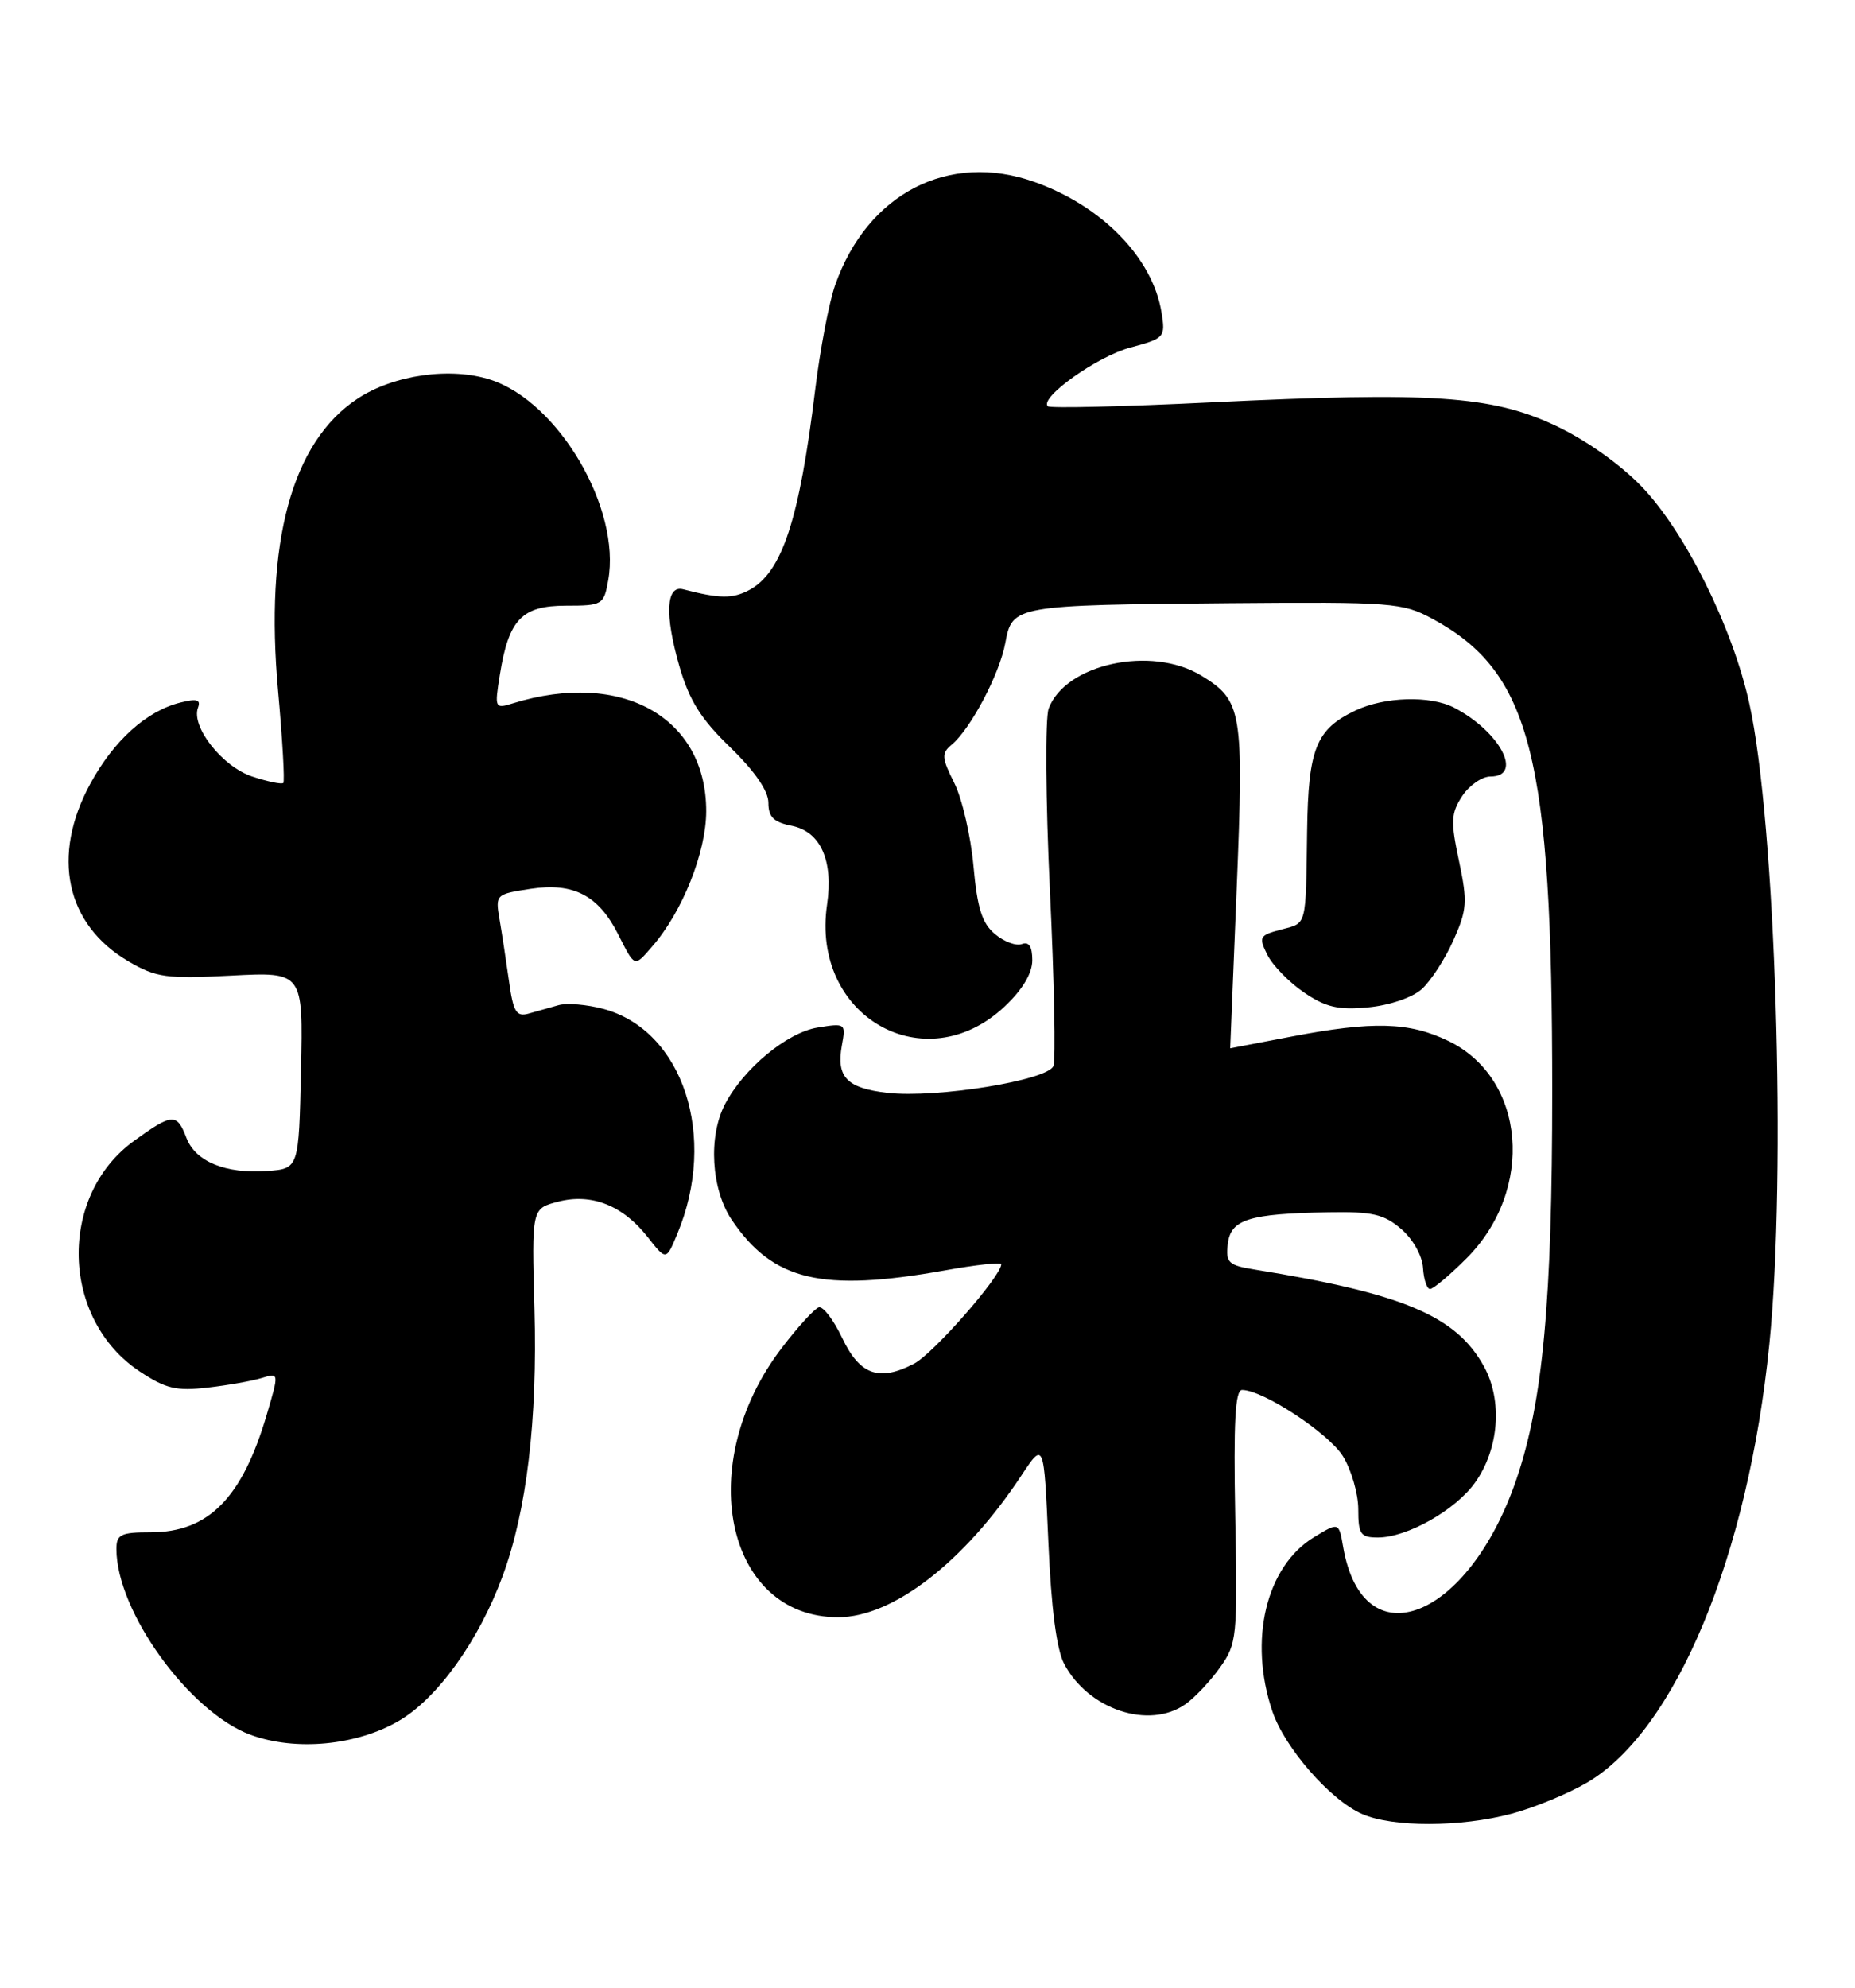 <?xml version="1.0" encoding="UTF-8" standalone="no"?>
<!DOCTYPE svg PUBLIC "-//W3C//DTD SVG 1.1//EN" "http://www.w3.org/Graphics/SVG/1.1/DTD/svg11.dtd" >
<svg xmlns="http://www.w3.org/2000/svg" xmlns:xlink="http://www.w3.org/1999/xlink" version="1.1" viewBox="0 0 239 256">
 <g >
 <path fill="currentColor"
d=" M 194.76 233.57 C 197.66 232.80 202.03 231.00 204.47 229.57 C 215.87 222.89 225.21 200.46 227.96 173.14 C 230.18 151.10 228.77 105.91 225.38 90.58 C 223.22 80.78 217.11 68.49 211.52 62.67 C 208.73 59.77 204.27 56.62 200.36 54.79 C 192.17 50.96 184.47 50.44 156.00 51.82 C 144.72 52.37 135.28 52.59 135.00 52.32 C 133.88 51.23 141.37 45.89 145.62 44.76 C 150.06 43.57 150.17 43.44 149.65 40.23 C 148.51 33.22 142.02 26.55 133.30 23.44 C 122.24 19.50 111.77 24.90 107.61 36.69 C 106.82 38.92 105.67 44.96 105.04 50.11 C 102.99 66.97 100.77 73.71 96.53 75.99 C 94.38 77.13 92.71 77.11 88.02 75.89 C 85.82 75.31 85.62 79.17 87.52 85.75 C 88.80 90.20 90.29 92.58 94.09 96.25 C 97.25 99.32 99.00 101.85 99.00 103.38 C 99.00 105.22 99.68 105.89 102.02 106.35 C 105.73 107.10 107.39 110.82 106.56 116.50 C 104.45 130.89 119.17 139.31 129.47 129.59 C 131.75 127.44 133.00 125.34 133.00 123.66 C 133.00 121.91 132.57 121.23 131.66 121.58 C 130.93 121.86 129.37 121.28 128.19 120.29 C 126.52 118.90 125.91 116.94 125.42 111.50 C 125.07 107.65 123.96 102.85 122.95 100.83 C 121.32 97.58 121.28 97.01 122.61 95.91 C 125.06 93.87 128.80 86.78 129.53 82.78 C 130.41 77.97 130.71 77.92 158.51 77.68 C 179.32 77.51 180.71 77.62 184.50 79.66 C 197.25 86.54 199.99 97.31 199.99 140.50 C 199.99 167.50 198.79 180.51 195.38 190.50 C 189.20 208.61 175.62 213.94 173.06 199.25 C 172.50 196.01 172.50 196.01 169.30 197.96 C 163.11 201.73 160.84 211.22 163.93 220.38 C 165.52 225.09 171.41 231.83 175.50 233.61 C 179.45 235.34 188.21 235.32 194.76 233.57 Z  M 51.43 221.59 C 56.38 218.69 61.69 211.28 64.75 202.99 C 67.86 194.59 69.26 182.86 68.86 168.57 C 68.50 155.64 68.50 155.64 71.89 154.76 C 76.20 153.63 80.25 155.23 83.45 159.31 C 85.83 162.35 85.83 162.35 87.26 158.91 C 92.50 146.37 88.01 132.70 77.75 129.93 C 75.63 129.36 73.02 129.14 71.95 129.45 C 70.88 129.75 69.15 130.24 68.12 130.53 C 66.52 130.98 66.13 130.34 65.57 126.28 C 65.20 123.65 64.65 120.07 64.35 118.33 C 63.82 115.21 63.89 115.14 68.40 114.46 C 73.88 113.64 77.09 115.30 79.61 120.26 C 81.84 124.65 81.68 124.59 84.03 121.89 C 87.92 117.43 90.98 109.76 90.99 104.48 C 91.01 92.36 80.09 86.26 66.10 90.57 C 63.75 91.30 63.71 91.22 64.40 86.91 C 65.54 79.77 67.23 78.00 72.91 78.00 C 77.61 78.00 77.80 77.89 78.36 74.75 C 80.03 65.53 72.00 51.80 63.25 48.92 C 58.10 47.22 50.71 48.26 46.04 51.36 C 37.59 56.95 34.09 69.84 35.83 89.00 C 36.40 95.31 36.70 100.63 36.50 100.83 C 36.30 101.03 34.49 100.66 32.49 100.00 C 28.65 98.73 24.59 93.58 25.51 91.14 C 25.90 90.10 25.36 89.94 23.26 90.47 C 18.88 91.56 14.68 95.34 11.64 100.92 C 6.57 110.23 8.47 119.08 16.56 123.81 C 20.12 125.89 21.40 126.07 29.78 125.64 C 39.06 125.16 39.06 125.16 38.78 137.83 C 38.50 150.50 38.50 150.50 34.44 150.80 C 29.06 151.19 25.18 149.60 24.01 146.52 C 22.79 143.32 22.19 143.36 17.26 146.93 C 7.44 154.04 7.84 169.90 18.02 176.63 C 21.36 178.84 22.73 179.17 26.74 178.70 C 29.36 178.40 32.50 177.84 33.73 177.46 C 35.96 176.78 35.96 176.78 34.38 182.14 C 31.22 192.91 26.87 197.33 19.42 197.33 C 15.56 197.33 15.00 197.61 15.00 199.49 C 15.00 207.51 24.39 220.50 32.28 223.41 C 38.09 225.54 45.96 224.80 51.43 221.59 Z  M 152.72 219.48 C 153.91 218.65 155.92 216.52 157.18 214.75 C 159.37 211.68 159.45 210.87 159.15 195.27 C 158.92 183.14 159.14 179.00 160.03 179.00 C 162.72 179.00 171.18 184.56 173.03 187.54 C 174.11 189.30 175.00 192.37 175.00 194.37 C 175.00 197.59 175.29 198.00 177.54 198.00 C 181.29 198.00 187.52 194.48 190.05 190.93 C 193.13 186.60 193.61 180.40 191.21 176.00 C 187.63 169.47 180.83 166.59 161.69 163.50 C 158.26 162.95 157.91 162.61 158.19 160.20 C 158.56 157.03 160.89 156.30 171.19 156.12 C 176.82 156.02 178.31 156.36 180.54 158.28 C 182.05 159.58 183.25 161.72 183.34 163.28 C 183.43 164.77 183.84 166.00 184.25 166.00 C 184.66 166.00 186.77 164.23 188.94 162.06 C 197.78 153.22 196.59 138.89 186.62 134.06 C 181.56 131.61 176.89 131.48 166.34 133.50 C 162.03 134.32 158.50 135.00 158.50 135.00 C 158.50 135.00 158.88 125.70 159.34 114.34 C 160.26 91.53 160.04 90.21 154.77 87.00 C 148.36 83.09 137.26 85.49 135.11 91.25 C 134.65 92.49 134.72 103.03 135.27 114.67 C 135.83 126.31 136.03 136.49 135.72 137.28 C 135.01 139.13 120.67 141.45 114.35 140.74 C 109.10 140.14 107.72 138.71 108.47 134.62 C 108.99 131.79 108.93 131.75 105.34 132.33 C 101.41 132.97 95.83 137.58 93.41 142.20 C 91.23 146.36 91.63 153.15 94.27 157.08 C 99.58 164.95 105.86 166.44 121.75 163.60 C 125.74 162.88 129.00 162.53 129.00 162.81 C 129.00 164.34 120.23 174.35 117.76 175.62 C 113.25 177.96 110.77 177.07 108.50 172.29 C 107.40 169.97 106.05 168.21 105.50 168.36 C 104.95 168.52 102.80 170.87 100.73 173.58 C 89.31 188.49 93.45 208.27 107.99 208.27 C 115.04 208.27 124.25 201.15 131.60 190.01 C 134.50 185.63 134.50 185.63 135.07 198.56 C 135.44 207.14 136.13 212.45 137.12 214.30 C 140.24 220.17 148.04 222.76 152.72 219.48 Z  M 183.16 127.40 C 184.33 126.35 186.17 123.53 187.25 121.11 C 189.02 117.16 189.09 116.15 187.98 110.89 C 186.89 105.78 186.94 104.74 188.39 102.52 C 189.30 101.14 190.94 100.00 192.02 100.00 C 196.33 100.00 193.24 94.18 187.32 91.12 C 184.26 89.55 178.38 89.72 174.64 91.50 C 169.56 93.91 168.56 96.40 168.41 107.00 C 168.23 119.53 168.42 118.83 165.03 119.72 C 162.26 120.45 162.14 120.67 163.29 122.97 C 163.97 124.33 166.10 126.51 168.01 127.81 C 170.82 129.72 172.43 130.09 176.26 129.73 C 178.98 129.48 181.94 128.48 183.16 127.40 Z "/>
</g>
</svg>